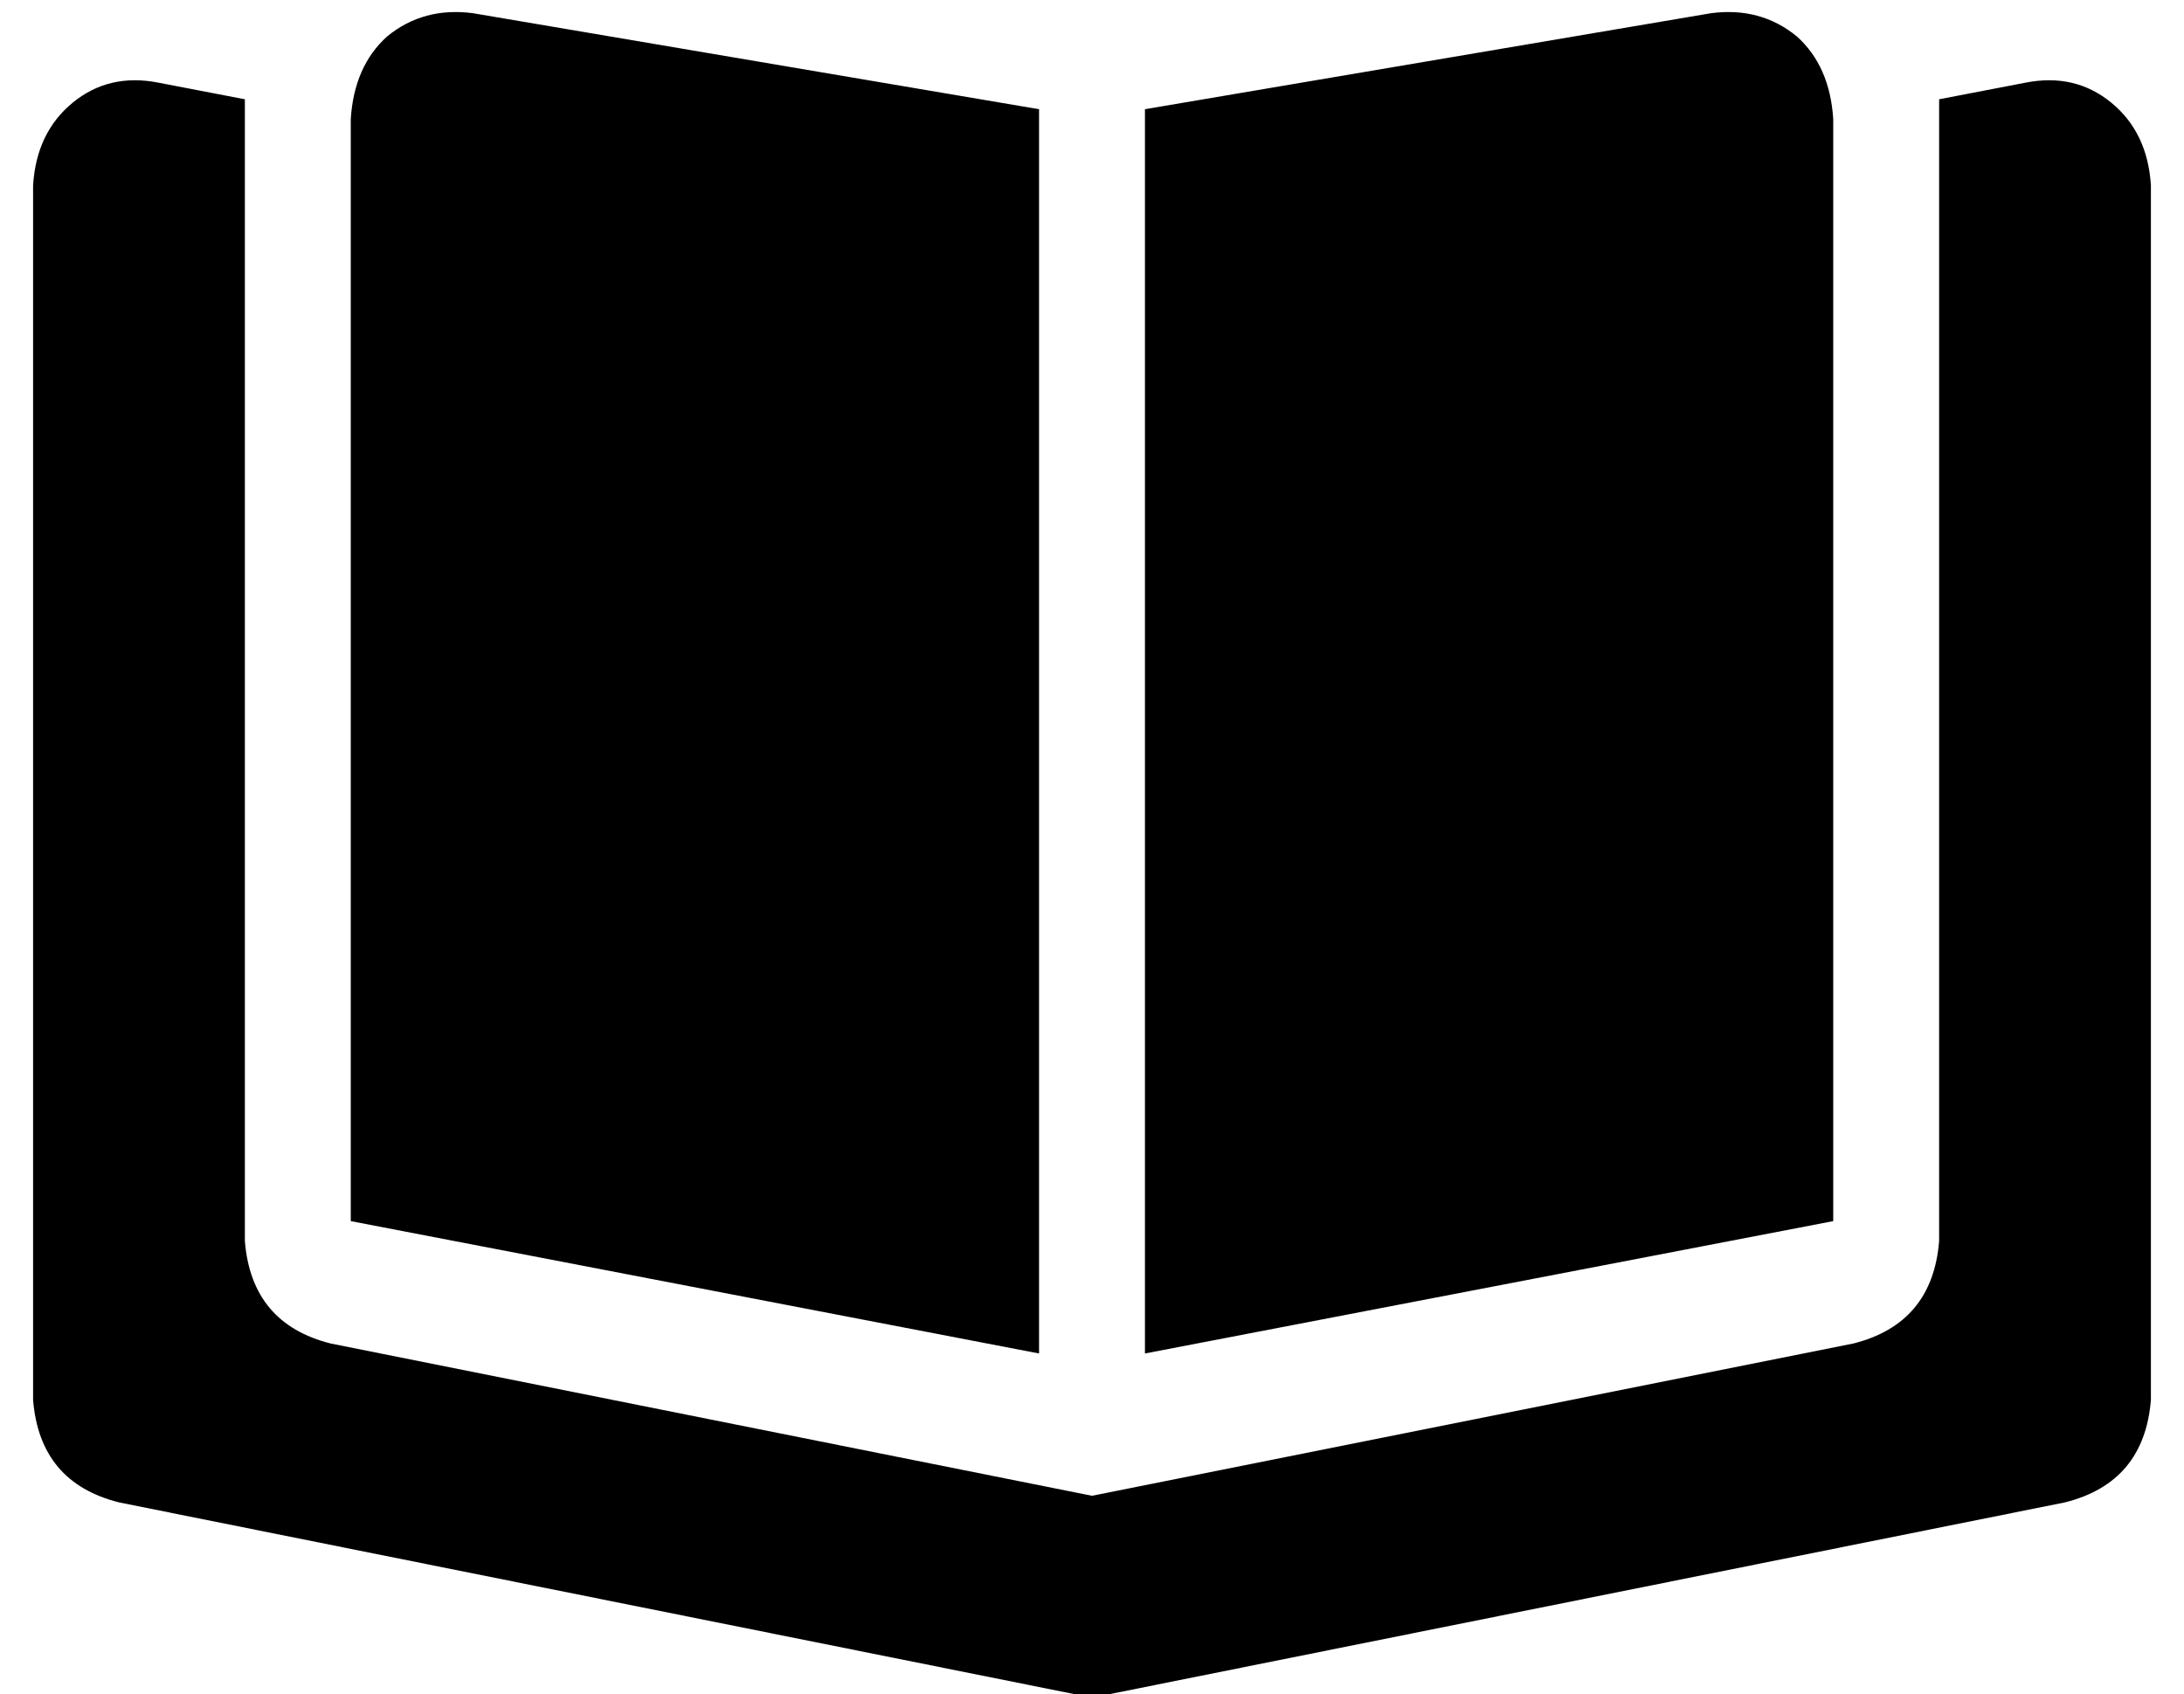 <?xml version="1.0" standalone="no"?>
<!DOCTYPE svg PUBLIC "-//W3C//DTD SVG 1.1//EN" "http://www.w3.org/Graphics/SVG/1.1/DTD/svg11.dtd" >
<svg xmlns="http://www.w3.org/2000/svg" xmlns:xlink="http://www.w3.org/1999/xlink" version="1.1" viewBox="-10 -40 660 512">
   <path fill="currentColor"
d="M304 -7v376v-376v376l-208 -40v0v-333v0q1 -16 11 -25q11 -9 26 -7l171 29v0zM90 366l230 46l-230 -46l230 46l230 -46v0q24 -6 26 -31v-345v0l26 -5v0q15 -3 26 6t12 25v367v0q-2 25 -26 31l-294 59v0l-294 -59v0q-24 -6 -26 -31v-367v0q1 -16 12 -25t26 -6l26 5v0v345
v0q2 25 26 31v0zM336 369v-376v376v-376l171 -29v0q15 -2 26 7q10 9 11 25v333v0l-208 40v0z" />
</svg>
